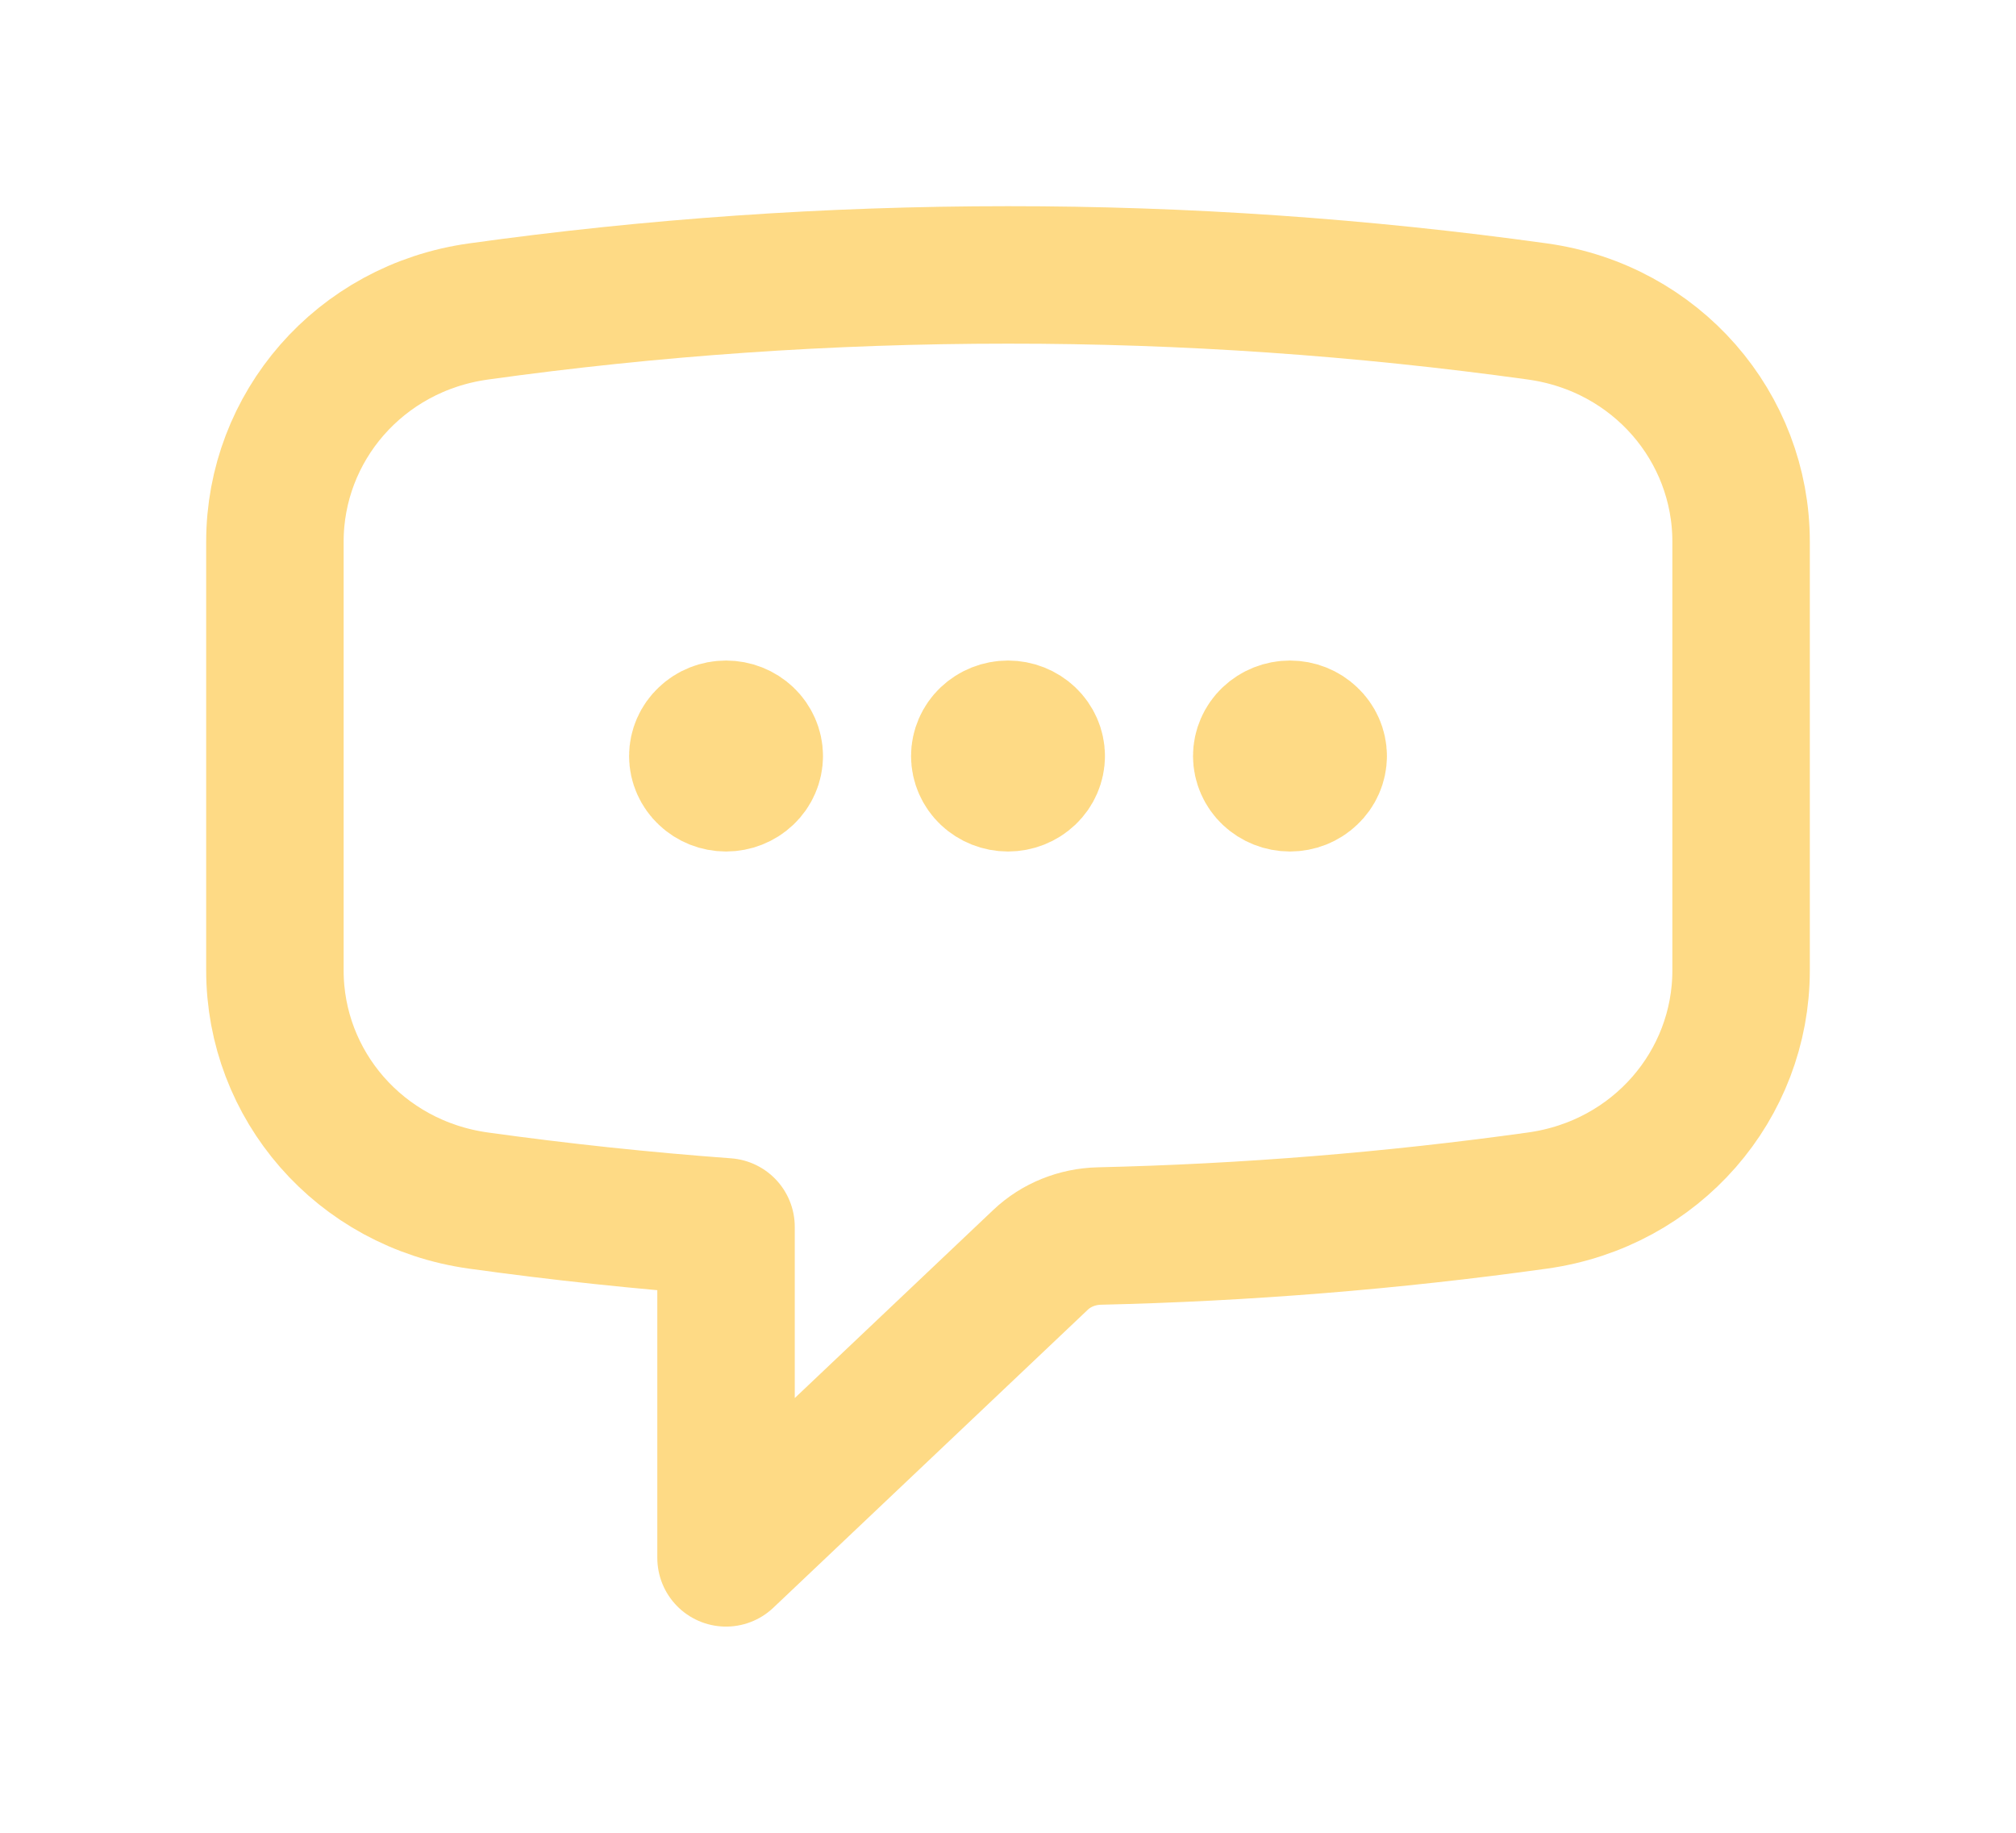 <svg width="22" height="20" viewBox="0 0 22 20" fill="none" xmlns="http://www.w3.org/2000/svg">
<path d="M8.231 8.25C8.231 8.327 8.198 8.402 8.141 8.456C8.083 8.511 8.005 8.542 7.923 8.542C7.841 8.542 7.763 8.511 7.706 8.456C7.648 8.402 7.615 8.327 7.615 8.25C7.615 8.173 7.648 8.098 7.706 8.044C7.763 7.989 7.841 7.958 7.923 7.958C8.005 7.958 8.083 7.989 8.141 8.044C8.198 8.098 8.231 8.173 8.231 8.25ZM8.231 8.25H7.923M11.308 8.25C11.308 8.327 11.275 8.402 11.218 8.456C11.16 8.511 11.082 8.542 11 8.542C10.918 8.542 10.84 8.511 10.782 8.456C10.725 8.402 10.692 8.327 10.692 8.25C10.692 8.173 10.725 8.098 10.782 8.044C10.84 7.989 10.918 7.958 11 7.958C11.082 7.958 11.16 7.989 11.218 8.044C11.275 8.098 11.308 8.173 11.308 8.25ZM11.308 8.25H11M14.385 8.25C14.385 8.327 14.352 8.402 14.294 8.456C14.237 8.511 14.159 8.542 14.077 8.542C13.995 8.542 13.917 8.511 13.859 8.456C13.802 8.402 13.769 8.327 13.769 8.25C13.769 8.173 13.802 8.098 13.859 8.044C13.917 7.989 13.995 7.958 14.077 7.958C14.159 7.958 14.237 7.989 14.294 8.044C14.352 8.098 14.385 8.173 14.385 8.25ZM14.385 8.25H14.077M3 10.591C3 11.836 3.921 12.92 5.221 13.101C6.113 13.225 7.014 13.321 7.923 13.388V17L11.356 13.747C11.526 13.586 11.755 13.494 11.995 13.488C13.596 13.451 15.193 13.322 16.778 13.101C18.079 12.92 19 11.836 19 10.59V5.91C19 4.664 18.079 3.58 16.779 3.399C14.865 3.133 12.934 2.999 11 3C9.037 3 7.107 3.136 5.221 3.399C3.921 3.58 3 4.664 3 5.91V10.59V10.591Z" stroke="#FEDA85" stroke-width="1.5" stroke-linecap="round" stroke-linejoin="round"/>
</svg>

